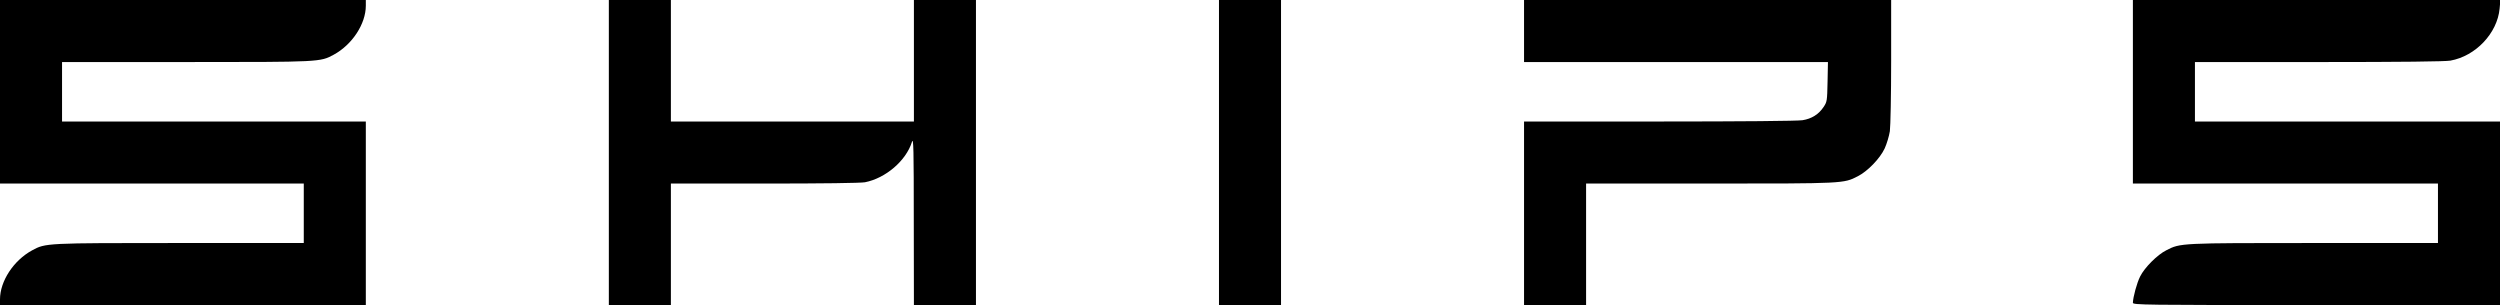 <?xml version="1.0" standalone="no"?>
<!DOCTYPE svg PUBLIC "-//W3C//DTD SVG 20010904//EN"
 "http://www.w3.org/TR/2001/REC-SVG-20010904/DTD/svg10.dtd">
<svg version="1.0" xmlns="http://www.w3.org/2000/svg"
 width="1934pt" height="236pt" viewBox="0 0 1934 236"
 preserveAspectRatio="xMidYMid meet">
<g transform="translate(0,236) scale(0.1,-0.1)"
fill="#000000" stroke="none">
<path d="M0 1650 l0 -710 1175 0 1175 0 0 -230 0 -230 -957 0 c-1044 0 -1040
0 -1145 -57 -143 -78 -248 -238 -248 -379 l0 -44 1415 0 1415 0 0 710 0 710
-1175 0 -1175 0 0 230 0 230 958 0 c1043 0 1039 0 1144 57 143 78 248 238 248
379 l0 44 -1415 0 -1415 0 0 -710z"/>
<path d="M4710 1180 l0 -1180 240 0 240 0 0 470 0 470 724 0 c450 0 744 4 777
10 160 31 319 167 364 313 12 36 14 -55 14 -610 l1 -653 240 0 240 0 0 1180 0
1180 -240 0 -240 0 0 -470 0 -470 -940 0 -940 0 0 470 0 470 -240 0 -240 0 0
-1180z"/>
<path d="M9430 1180 l0 -1180 240 0 240 0 0 1180 0 1180 -240 0 -240 0 0
-1180z"/>
<path d="M11790 2120 l0 -240 1176 0 1175 0 -3 -153 c-3 -148 -4 -155 -31
-195 -37 -56 -92 -91 -163 -102 -35 -6 -479 -10 -1106 -10 l-1048 0 0 -710 0
-710 240 0 240 0 0 470 0 470 958 0 c1039 0 1034 0 1143 56 76 38 173 138 209
216 16 35 34 95 40 133 5 39 10 279 10 543 l0 472 -1420 0 -1420 0 0 -240z"/>
<path d="M16500 1650 l0 -710 1180 0 1180 0 0 -230 0 -230 -957 0 c-1040 0
-1035 0 -1144 -56 -69 -34 -169 -134 -203 -203 -25 -49 -55 -160 -56 -203 0
-17 74 -18 1420 -18 l1420 0 0 710 0 710 -1180 0 -1180 0 0 230 0 230 958 0
c643 0 978 4 1018 11 196 35 363 212 381 402 l6 67 -1422 0 -1421 0 0 -710z"/>
</g>
</svg>
